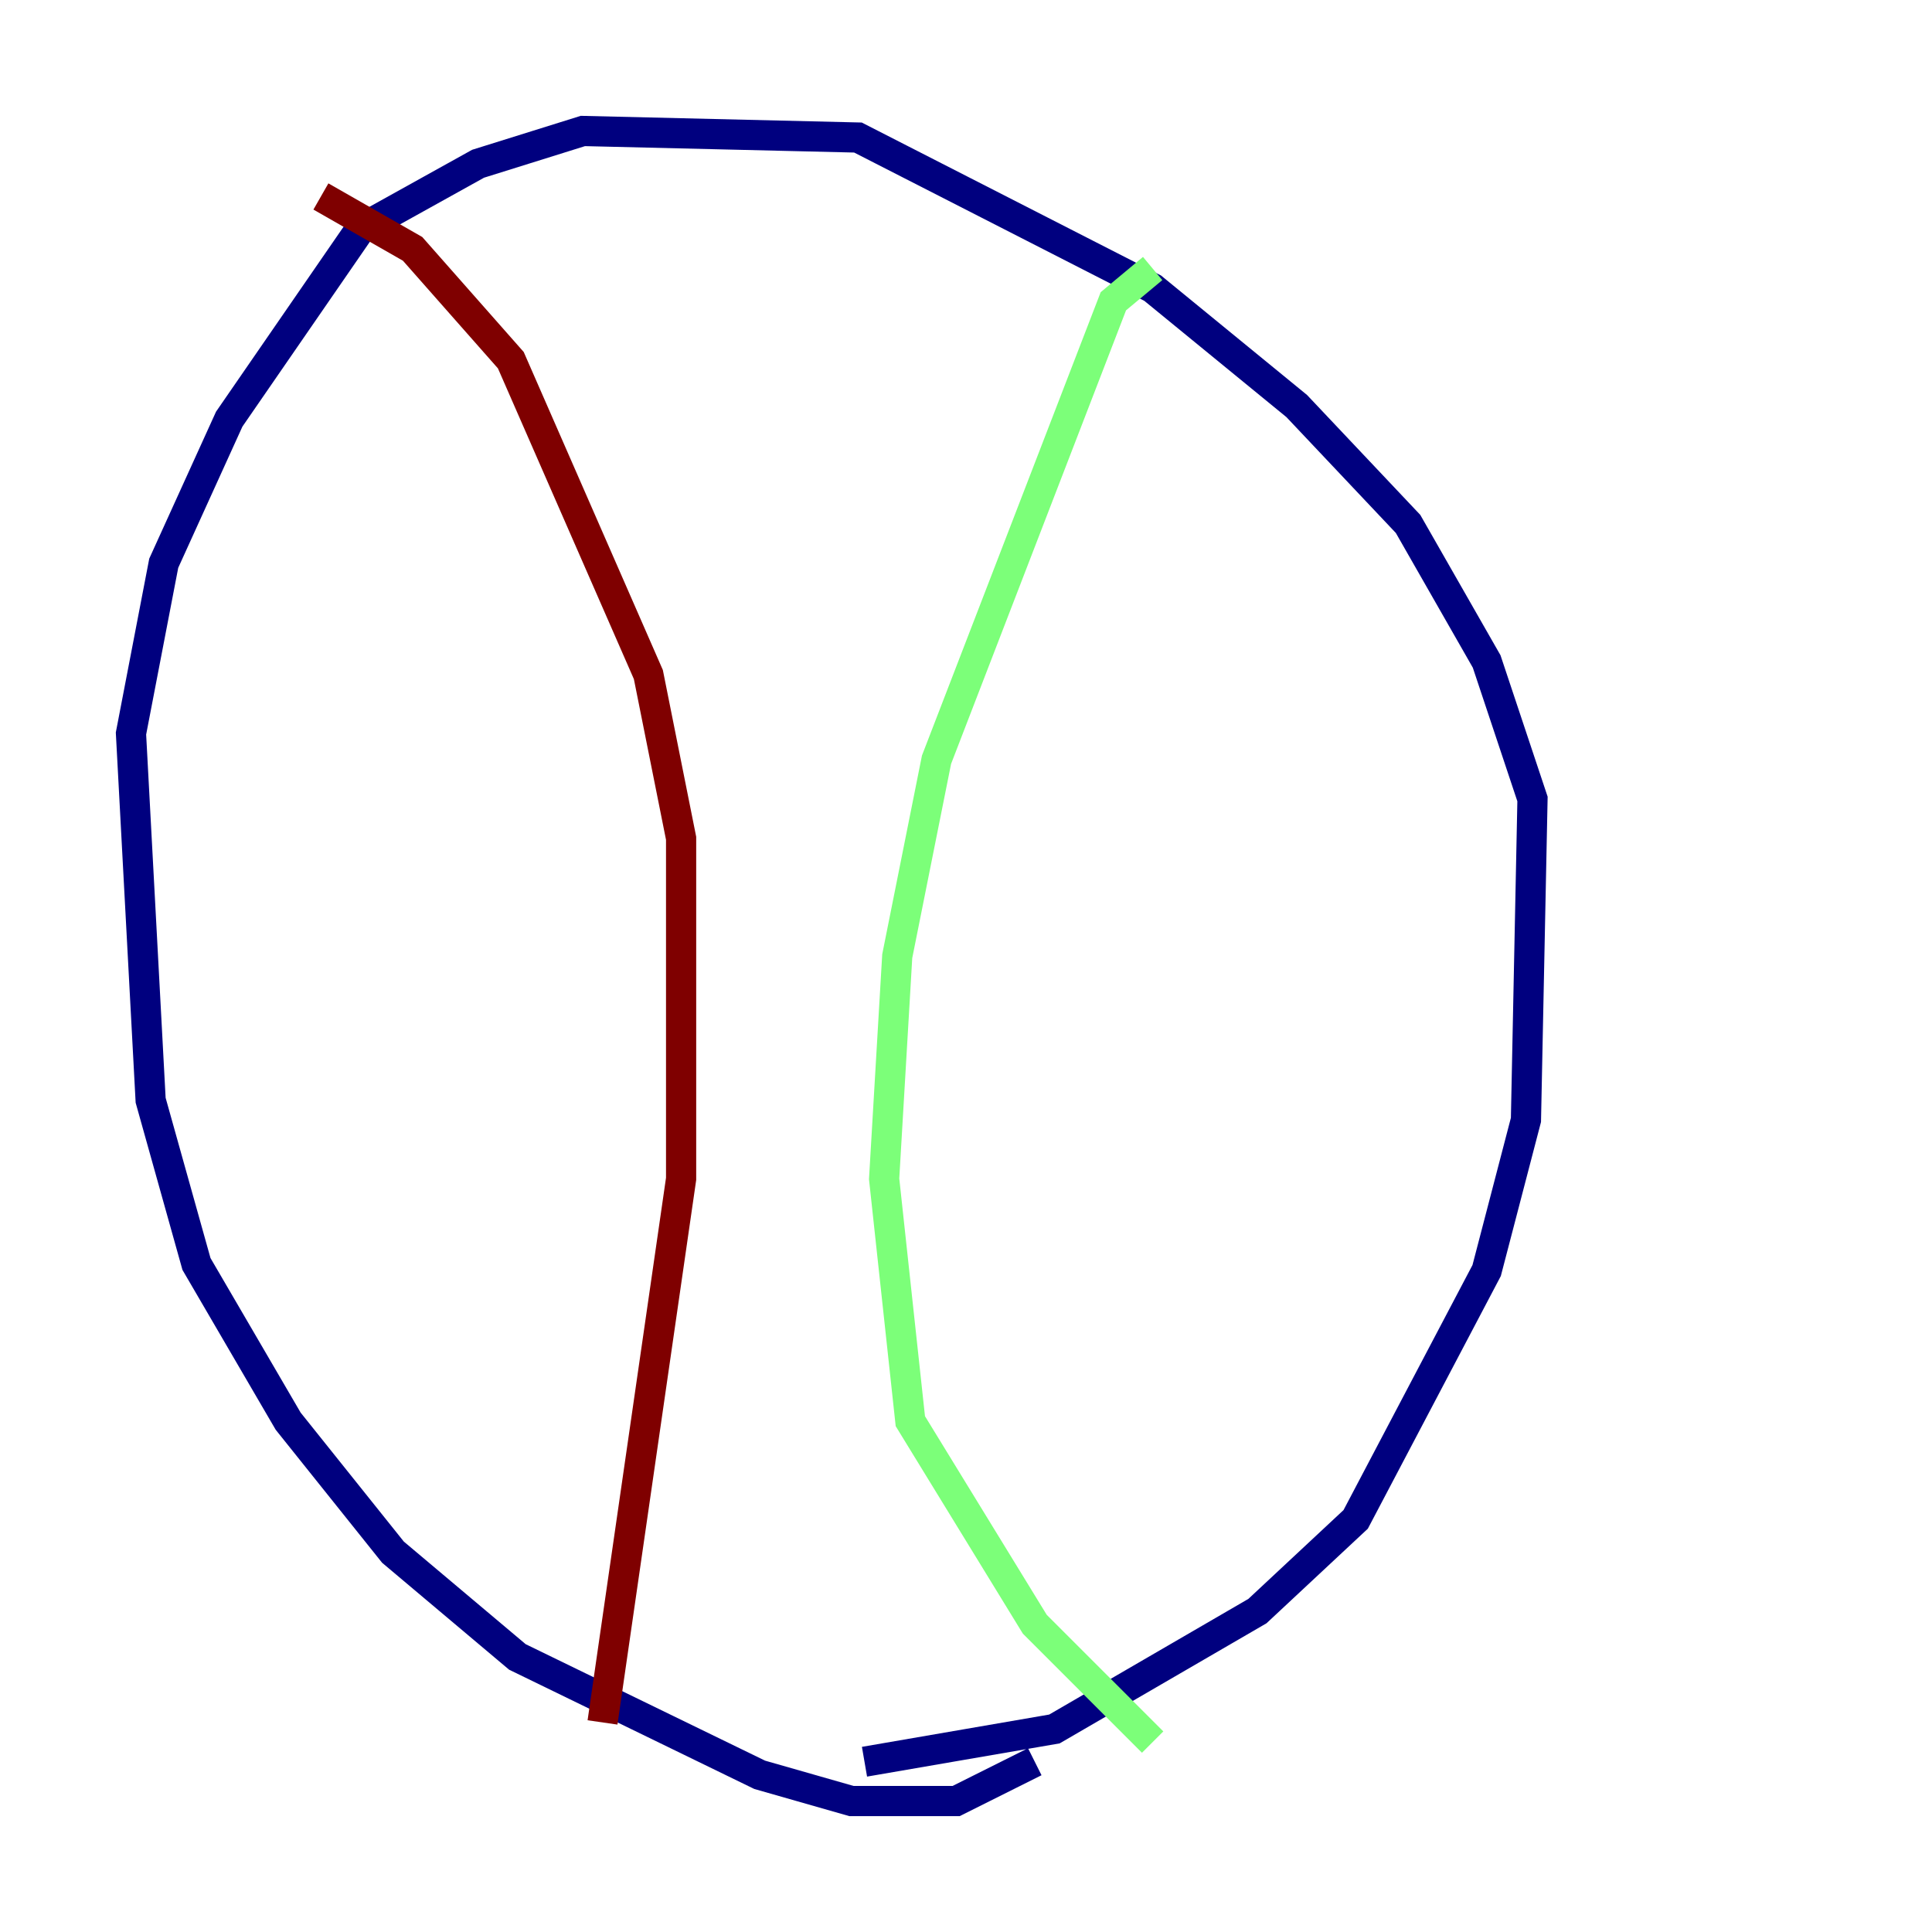 <?xml version="1.0" encoding="utf-8" ?>
<svg baseProfile="tiny" height="128" version="1.2" viewBox="0,0,128,128" width="128" xmlns="http://www.w3.org/2000/svg" xmlns:ev="http://www.w3.org/2001/xml-events" xmlns:xlink="http://www.w3.org/1999/xlink"><defs /><polyline fill="none" points="68.556,116.719 63.349,119.322 56.407,119.322 50.332,117.586 34.278,109.776 26.034,102.834 19.091,94.156 13.017,83.742 9.98,72.895 8.678,48.597 10.848,37.315 15.186,27.77 23.864,15.186 31.675,10.848 38.617,8.678 56.841,9.112 76.366,19.091 85.912,26.902 93.288,34.712 98.495,43.824 101.532,52.936 101.098,74.197 98.495,84.176 89.817,100.664 83.308,106.739 69.858,114.549 57.275,116.719" stroke="#00007f" stroke-width="2" /><polyline fill="none" points="76.366,17.79 73.763,19.959 62.047,50.332 59.444,63.349 58.576,78.102 60.312,94.156 68.556,107.607 76.366,115.417" stroke="#7cff79" stroke-width="2" /><polyline fill="none" points="21.261,13.017 27.336,16.488 33.844,23.864 42.956,44.691 45.125,55.539 45.125,78.102 39.919,114.115" stroke="#7f0000" stroke-width="2" /></svg>